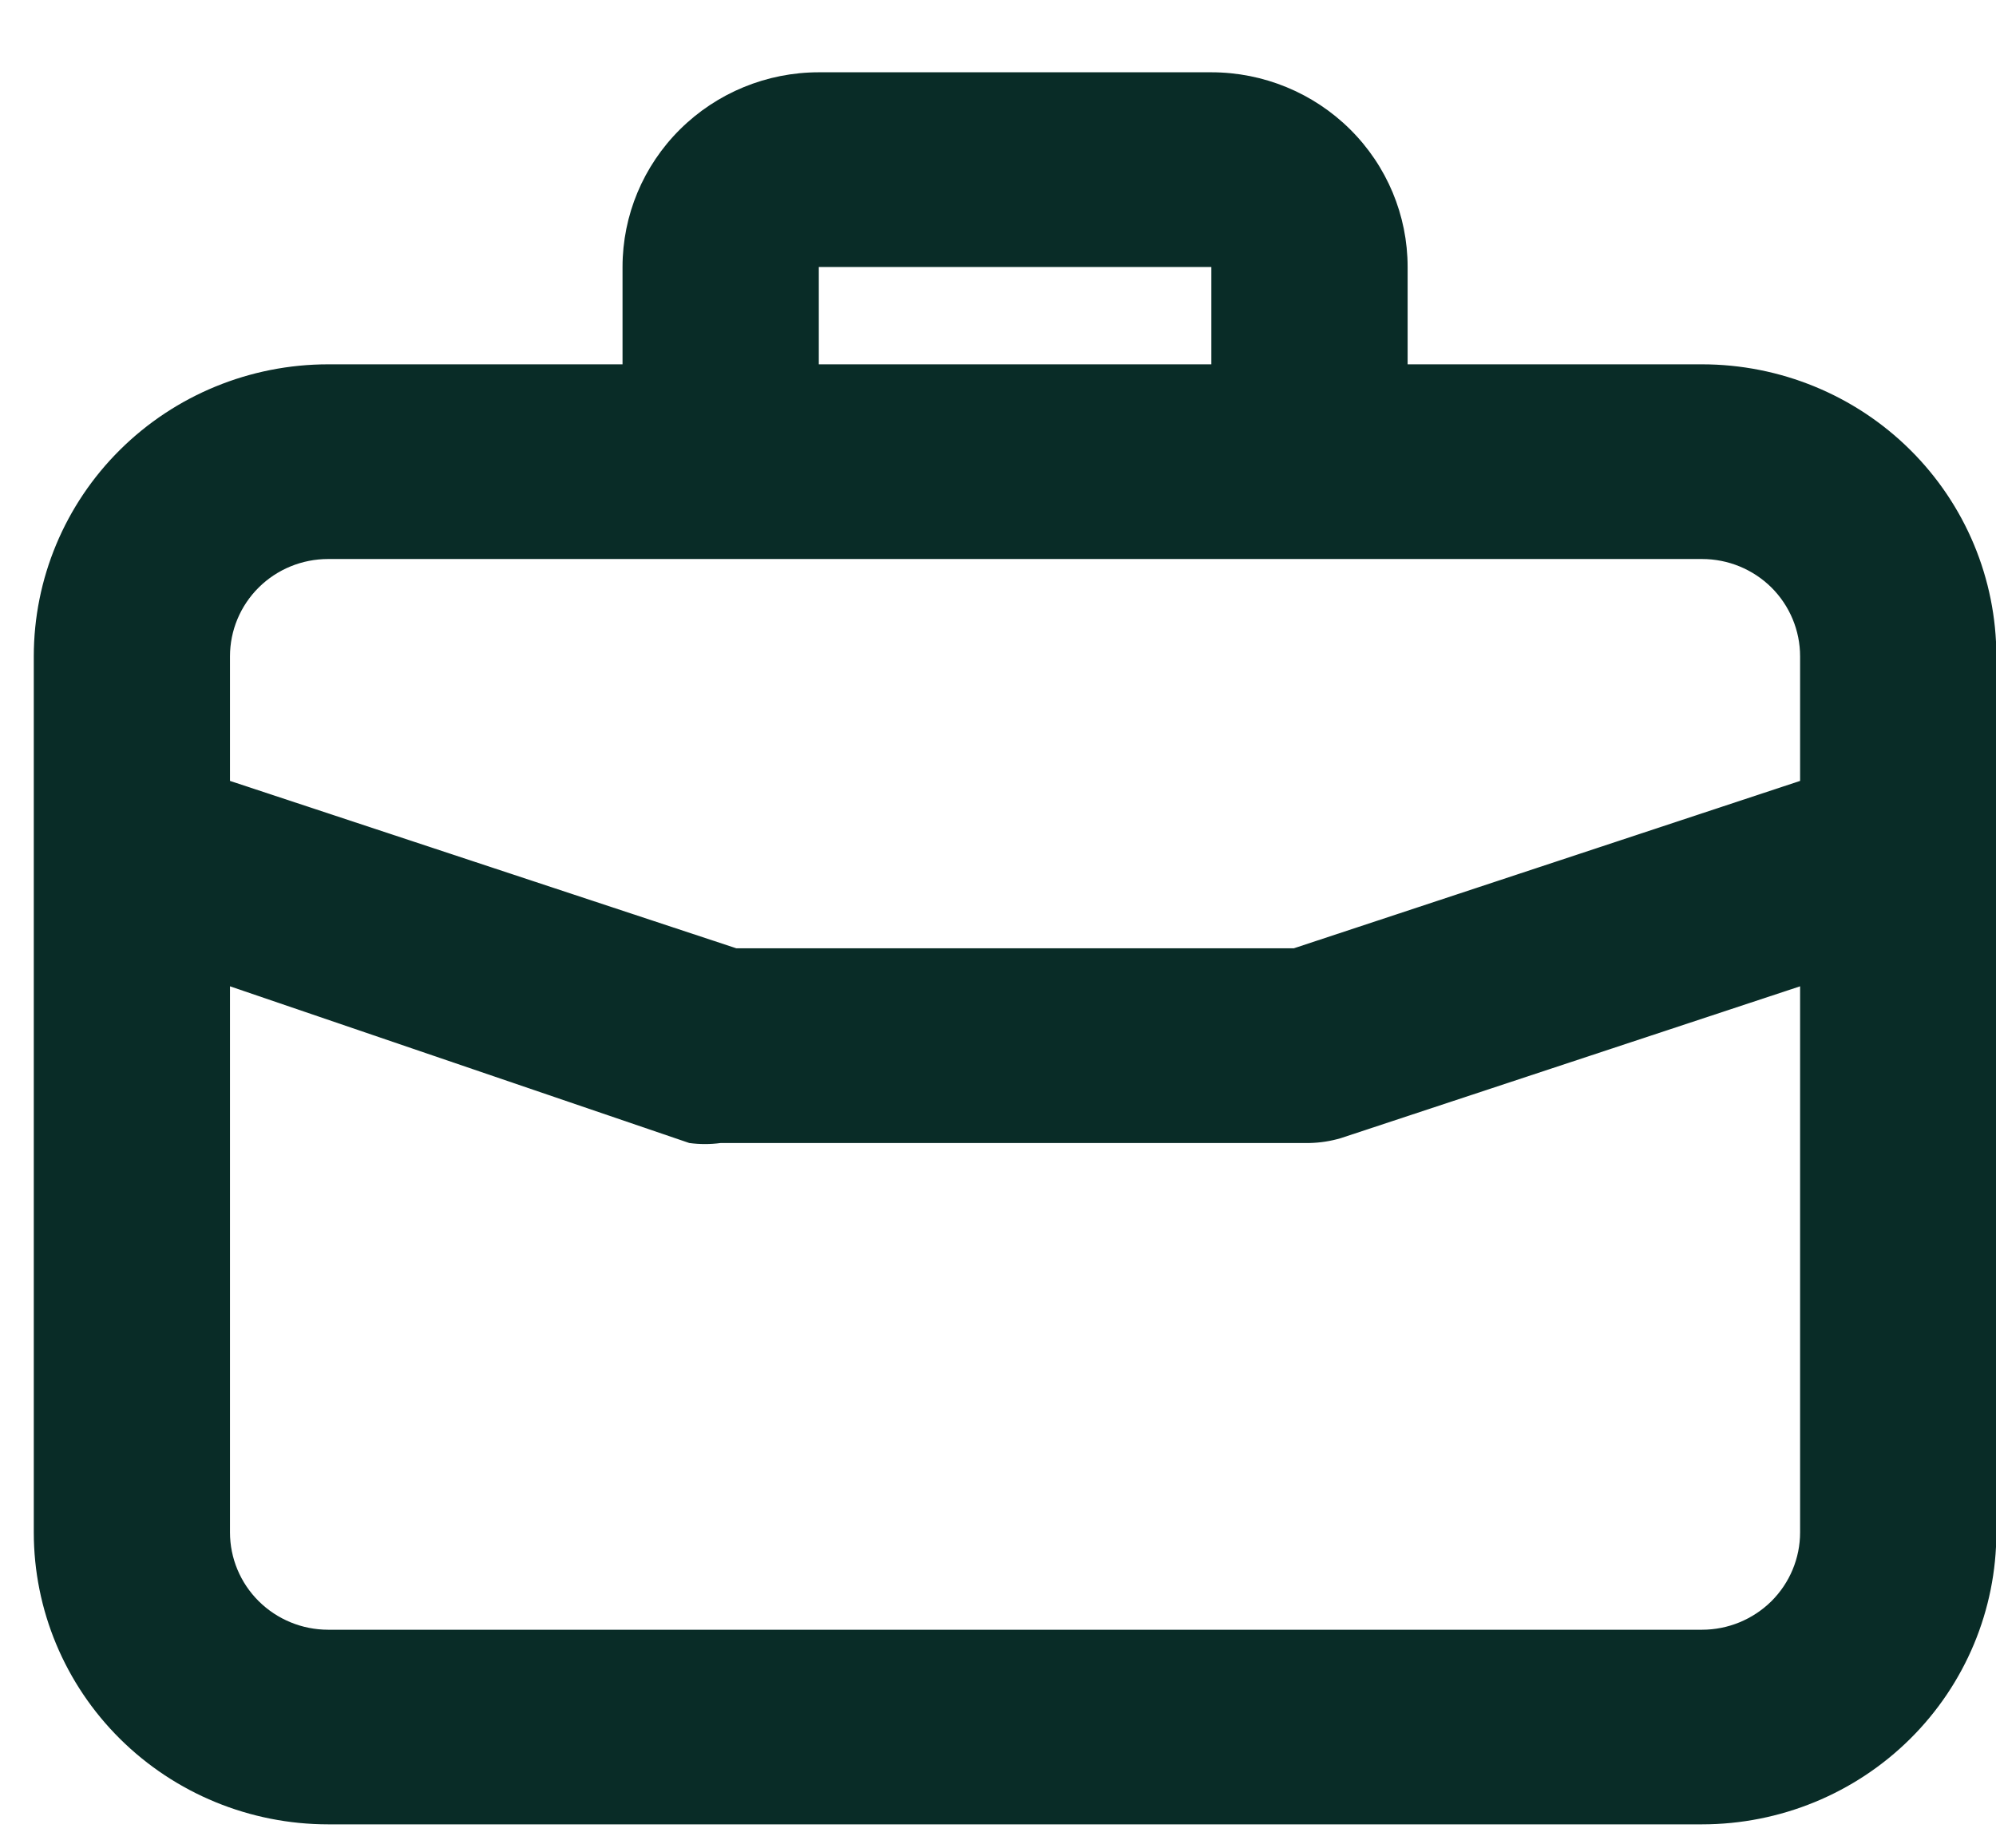 <svg width="27" height="25" viewBox="0 0 27 25" fill="none" xmlns="http://www.w3.org/2000/svg">
<path id="Vector" d="M23.023 4.929H19.041V3.612C19.041 2.913 18.761 2.244 18.263 1.75C17.765 1.256 17.09 0.978 16.386 0.978H11.076C10.372 0.978 9.697 1.256 9.199 1.75C8.701 2.244 8.421 2.913 8.421 3.612V4.929H4.439C3.383 4.929 2.37 5.345 1.623 6.086C0.876 6.827 0.457 7.832 0.457 8.88V20.732C0.457 21.779 0.876 22.784 1.623 23.525C2.37 24.266 3.383 24.682 4.439 24.682H23.023C24.079 24.682 25.092 24.266 25.839 23.525C26.586 22.784 27.005 21.779 27.005 20.732V8.88C27.005 7.832 26.586 6.827 25.839 6.086C25.092 5.345 24.079 4.929 23.023 4.929ZM11.076 3.612H16.386V4.929H11.076V3.612ZM24.35 20.732C24.35 21.081 24.21 21.416 23.962 21.663C23.712 21.91 23.375 22.049 23.023 22.049H4.439C4.087 22.049 3.749 21.91 3.5 21.663C3.251 21.416 3.111 21.081 3.111 20.732V13.344L9.324 15.464C9.465 15.483 9.608 15.483 9.749 15.464H17.713C17.857 15.461 18 15.439 18.138 15.398L24.35 13.344V20.732ZM24.35 10.565L17.501 12.83H9.961L3.111 10.565V8.88C3.111 8.53 3.251 8.195 3.5 7.948C3.749 7.701 4.087 7.563 4.439 7.563H23.023C23.375 7.563 23.712 7.701 23.962 7.948C24.21 8.195 24.35 8.53 24.35 8.88V10.565Z" fill="#092C27"/>
</svg>
